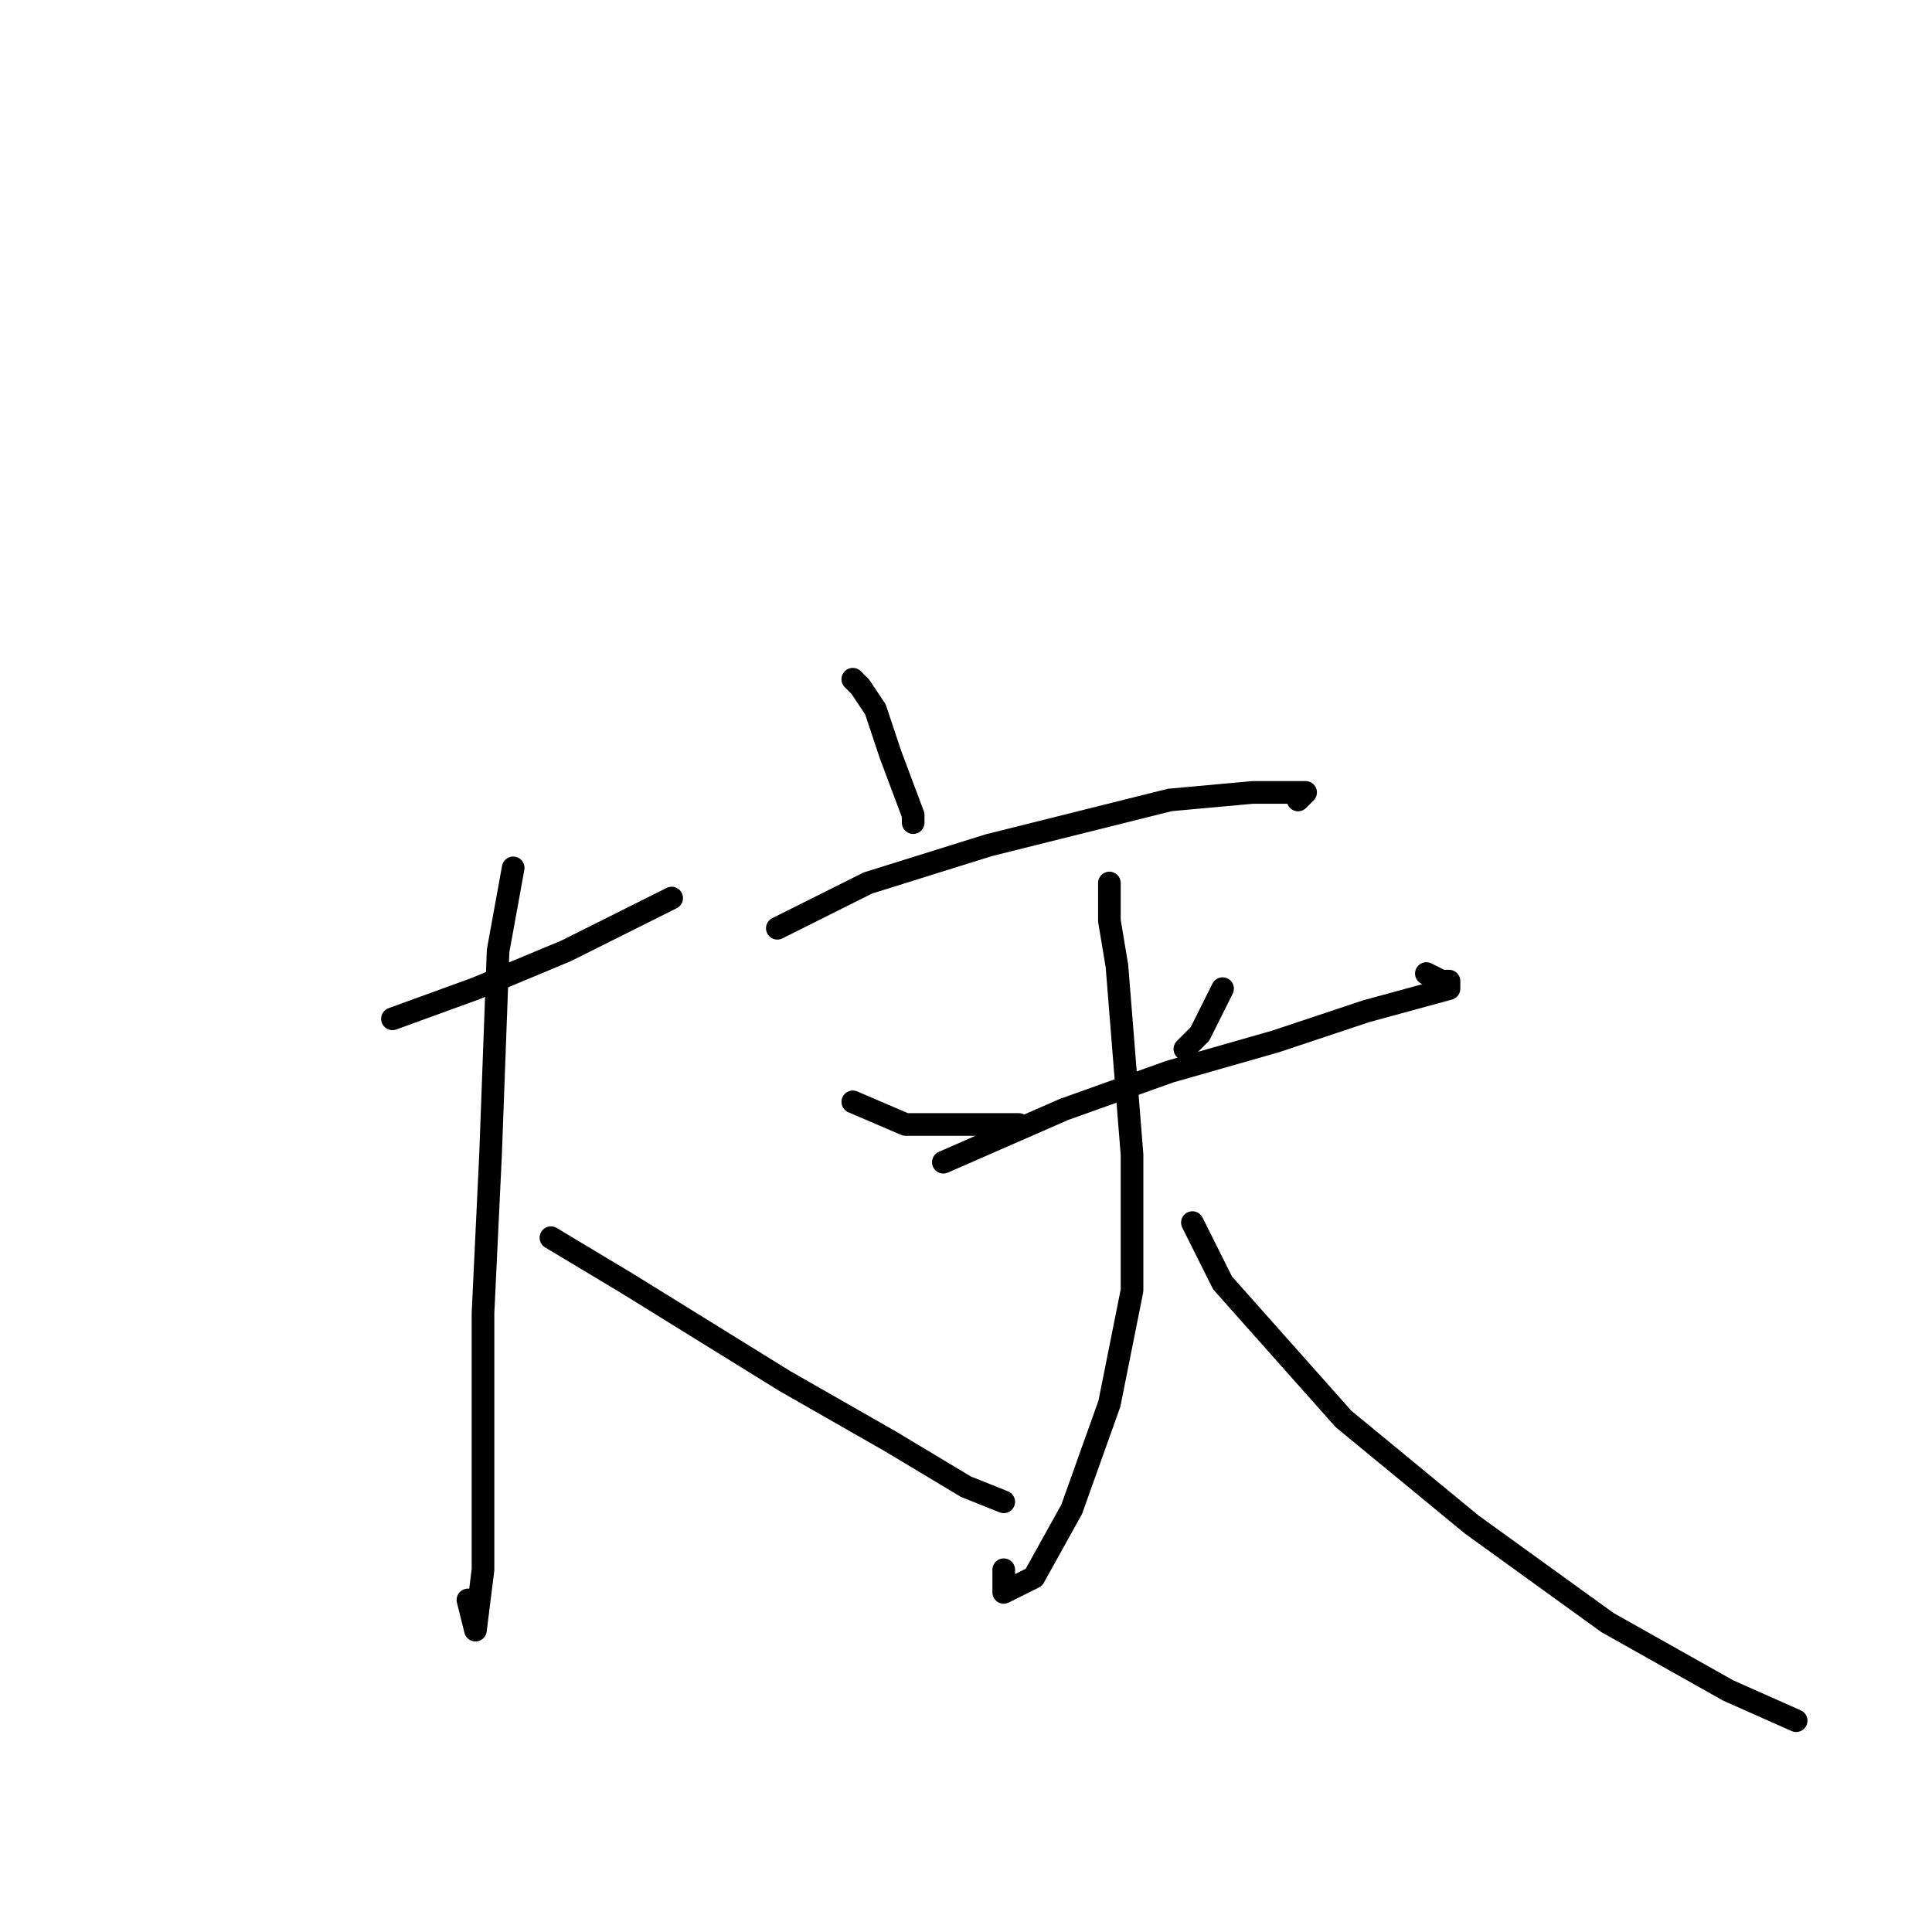 <?xml version="1.0" standalone="no"?>
    <svg width="256" height="256" xmlns="http://www.w3.org/2000/svg" version="1.1">
    <polyline stroke="black" stroke-width="3" stroke-linecap="round" fill="transparent" stroke-linejoin="round" points="52 135 63 131 75 126 85 121 89 119 89 119 " />
        <polyline stroke="black" stroke-width="3" stroke-linecap="round" fill="transparent" stroke-linejoin="round" points="68 115 66 126 65 153 64 174 64 194 64 208 63 216 62 212 62 212 " />
        <polyline stroke="black" stroke-width="3" stroke-linecap="round" fill="transparent" stroke-linejoin="round" points="73 164 83 170 104 183 118 191 128 197 133 199 133 199 " />
        <polyline stroke="black" stroke-width="3" stroke-linecap="round" fill="transparent" stroke-linejoin="round" points="113 90 113 90 114 91 116 94 118 100 121 108 121 109 121 109 " />
        <polyline stroke="black" stroke-width="3" stroke-linecap="round" fill="transparent" stroke-linejoin="round" points="103 123 115 117 131 112 155 106 166 105 173 105 172 106 172 106 " />
        <polyline stroke="black" stroke-width="3" stroke-linecap="round" fill="transparent" stroke-linejoin="round" points="113 146 120 149 128 149 134 149 135 149 135 149 " />
        <polyline stroke="black" stroke-width="3" stroke-linecap="round" fill="transparent" stroke-linejoin="round" points="162 131 159 137 157 139 157 139 " />
        <polyline stroke="black" stroke-width="3" stroke-linecap="round" fill="transparent" stroke-linejoin="round" points="141 124 " />
        <polyline stroke="black" stroke-width="3" stroke-linecap="round" fill="transparent" stroke-linejoin="round" points="125 154 141 147 155 142 169 138 181 134 192 131 192 130 191 130 189 129 189 129 " />
        <polyline stroke="black" stroke-width="3" stroke-linecap="round" fill="transparent" stroke-linejoin="round" points="147 117 147 122 148 128 150 153 150 171 147 186 142 200 137 209 133 211 133 208 133 208 " />
        <polyline stroke="black" stroke-width="3" stroke-linecap="round" fill="transparent" stroke-linejoin="round" points="158 162 162 170 178 188 195 202 213 215 229 224 238 228 238 228 " />
        </svg>